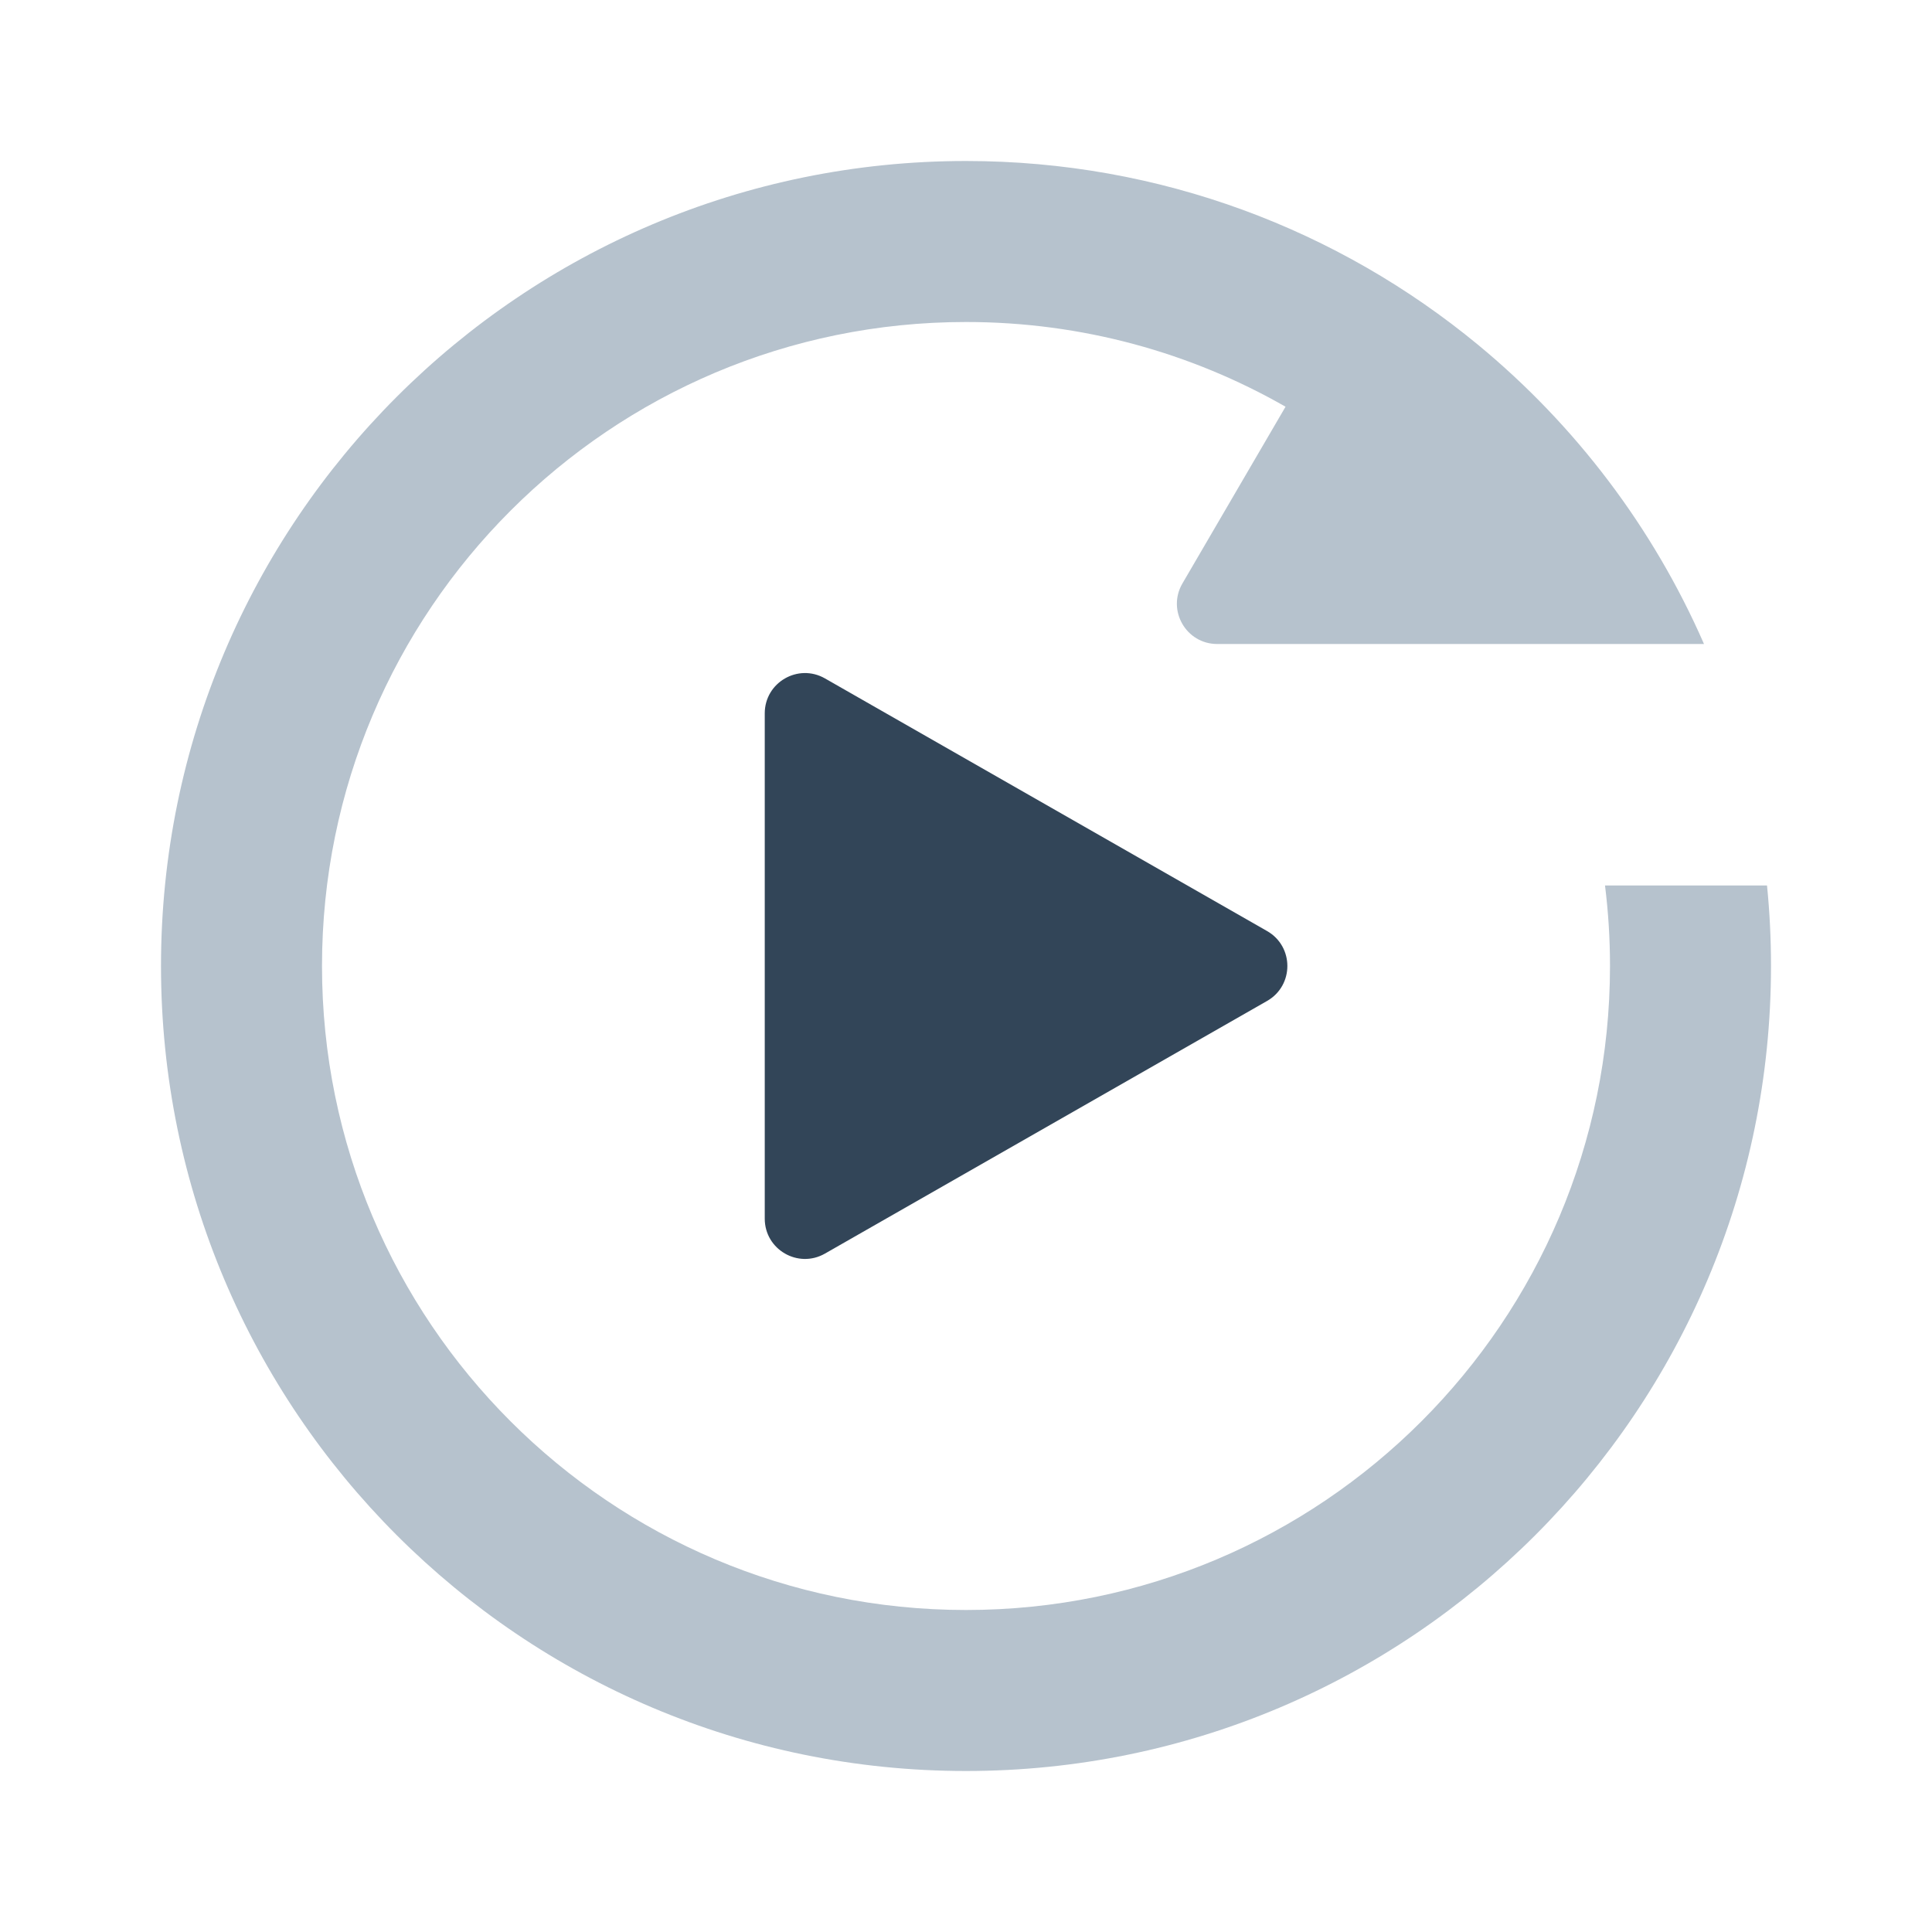 <svg width="48" height="48" viewBox="0 0 48 48" fill="none" xmlns="http://www.w3.org/2000/svg">
<path d="M42.336 16L42.334 15.997C41.067 13.097 39.131 10.555 36.722 8.567C33.265 5.714 28.832 4 24 4C12.954 4 4 12.954 4 24C4 35.046 12.954 44 24 44C35.046 44 44 35.046 44 24C44 23.325 43.967 22.658 43.901 22H39.876C39.958 22.655 40 23.323 40 24C40 32.837 32.837 40 24 40C15.163 40 8 32.837 8 24C8 15.163 15.163 8 24 8C26.889 8 29.599 8.766 31.939 10.105L29.377 14.496C28.988 15.163 29.469 16 30.241 16L42.336 16Z" fill="#B6C2CD"/>
<path d="M31.481 23.132C32.152 23.516 32.152 24.484 31.481 24.868L20.496 31.145C19.829 31.526 19 31.045 19 30.277L19 17.723C19 16.955 19.829 16.474 20.496 16.855L31.481 23.132Z" fill="#324558"/>
</svg>
